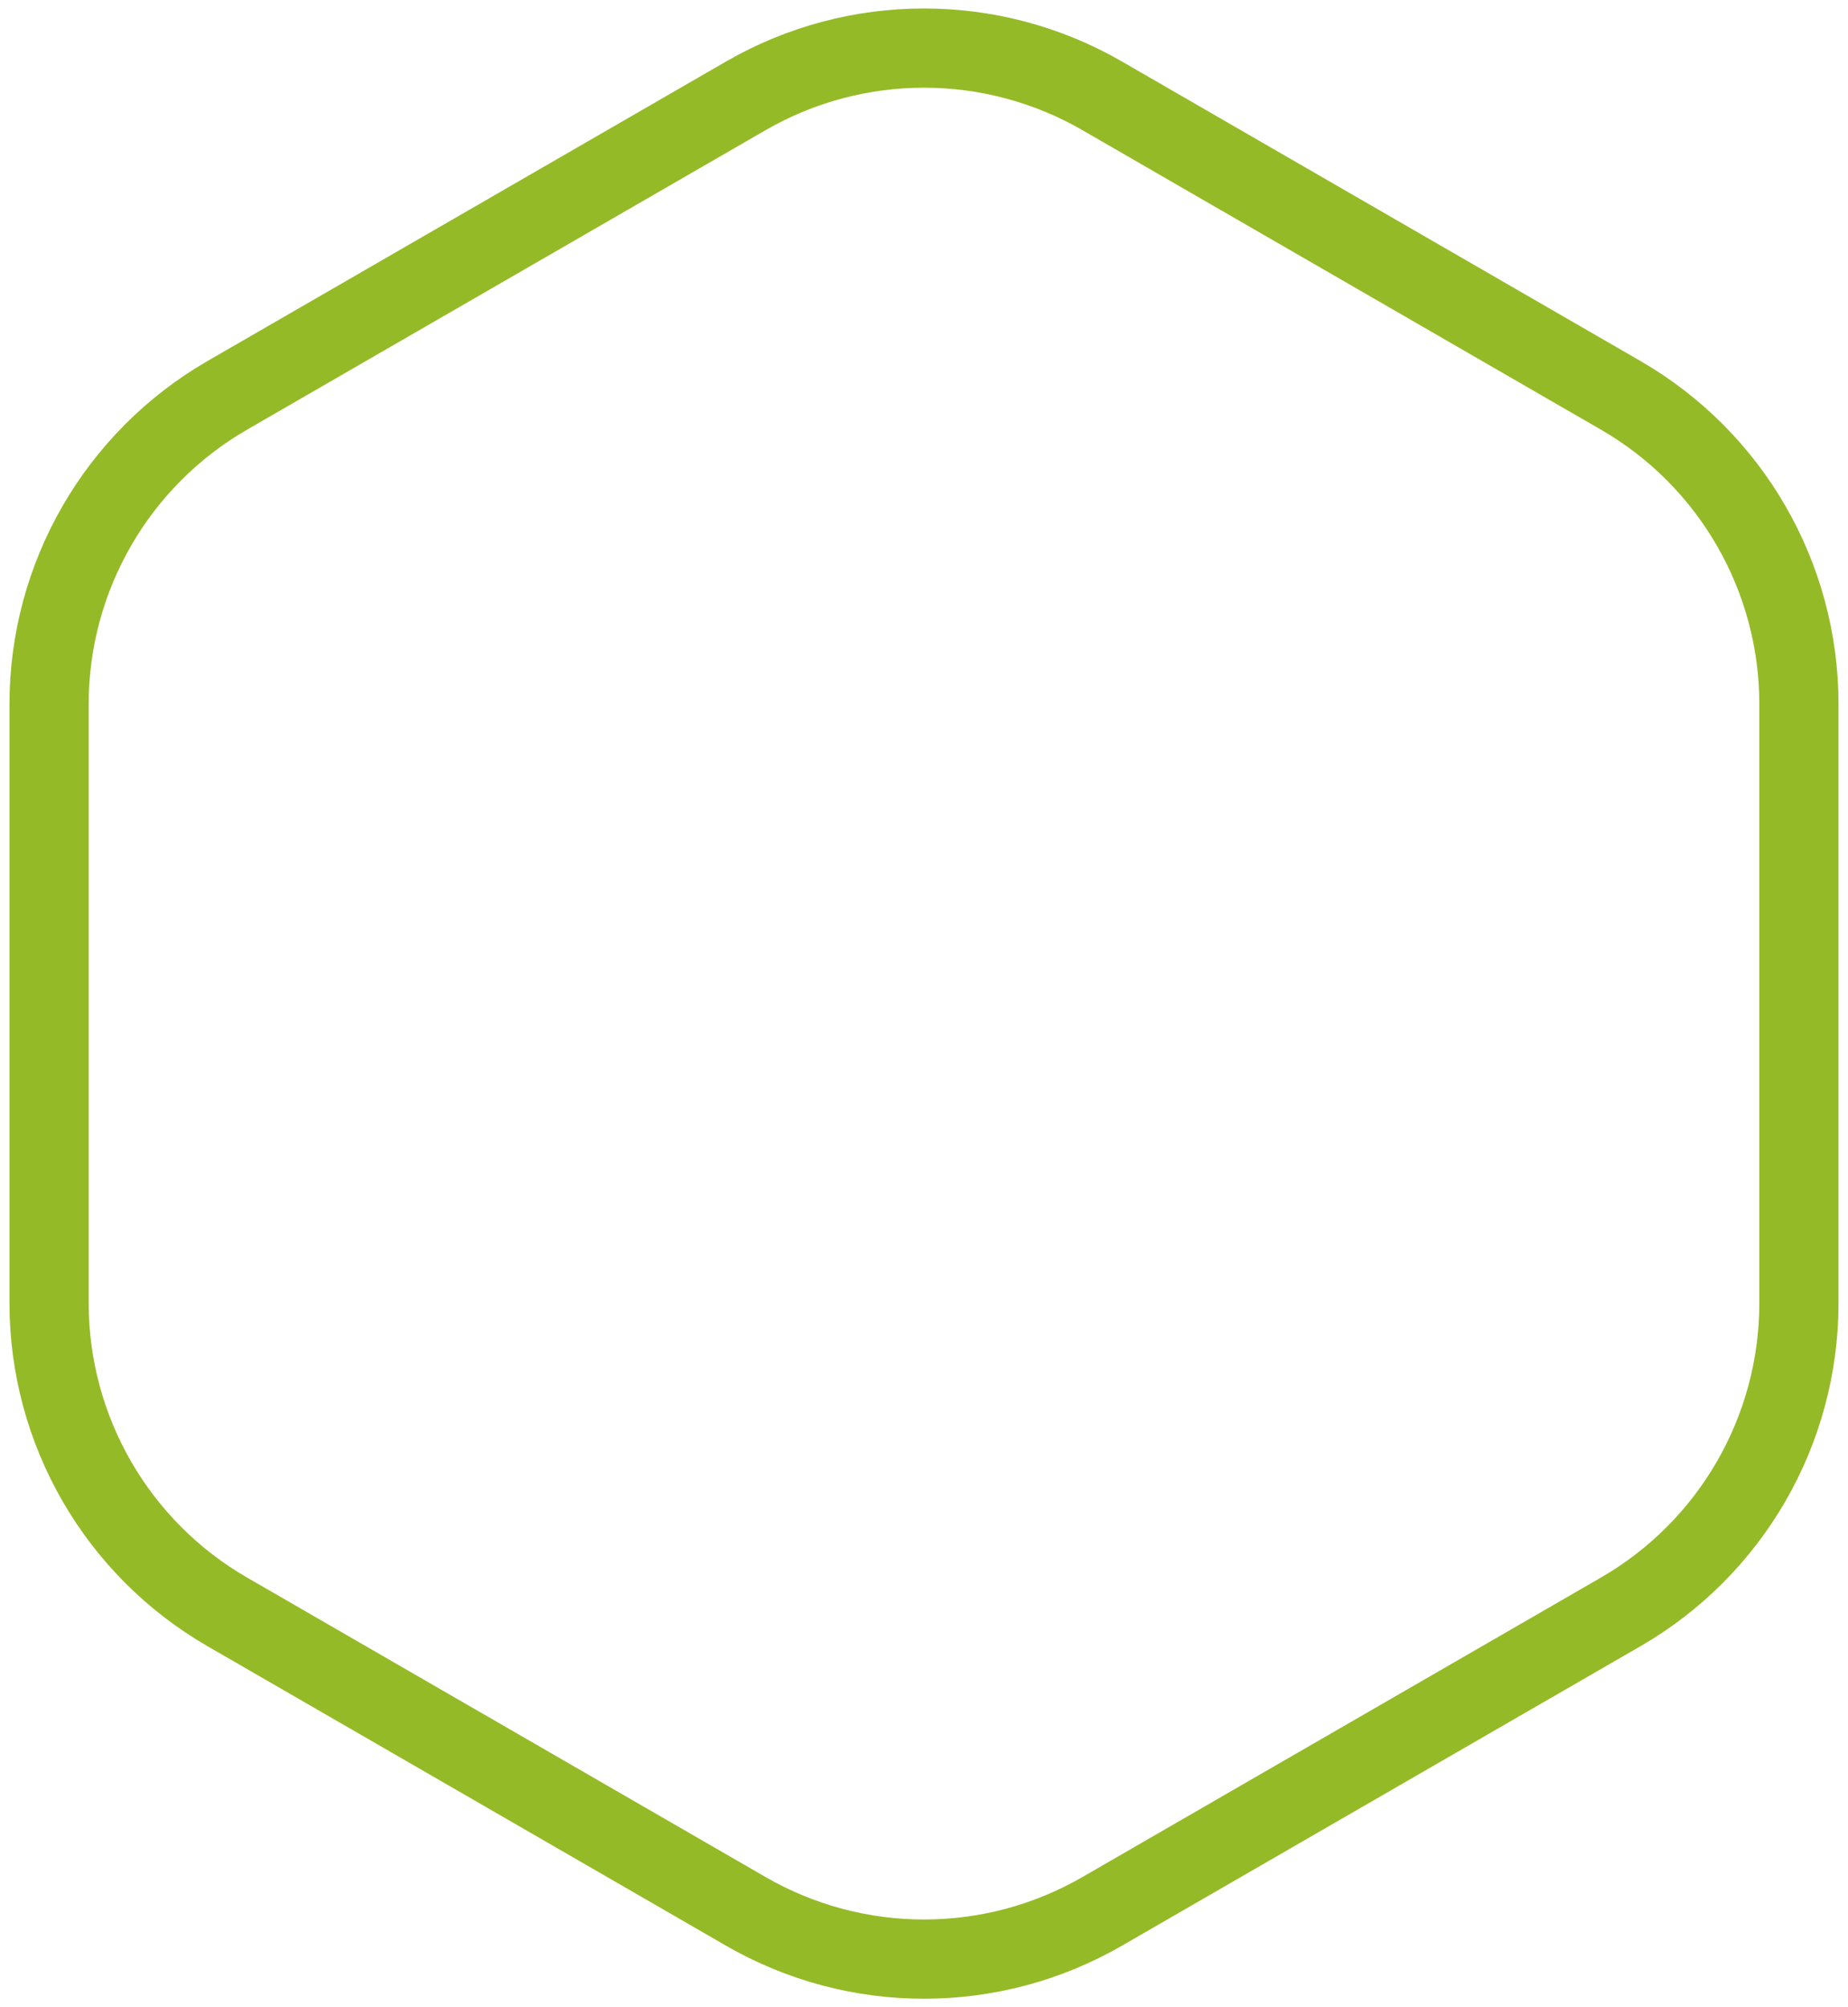 <svg width="70" height="76" viewBox="0 0 70 76" fill="none" xmlns="http://www.w3.org/2000/svg">
<path d="M41.75 3.629L61.391 14.969C65.568 17.381 68.141 21.837 68.141 26.66V49.34C68.141 54.163 65.568 58.62 61.391 61.031L41.75 72.371C37.573 74.782 32.427 74.782 28.25 72.371L8.609 61.031C4.432 58.62 1.859 54.163 1.859 49.34V26.66C1.859 21.837 4.432 17.381 8.609 14.969L28.25 3.629C32.427 1.218 37.573 1.218 41.75 3.629Z" stroke="#95BA27" stroke-width="3"/>
</svg>
